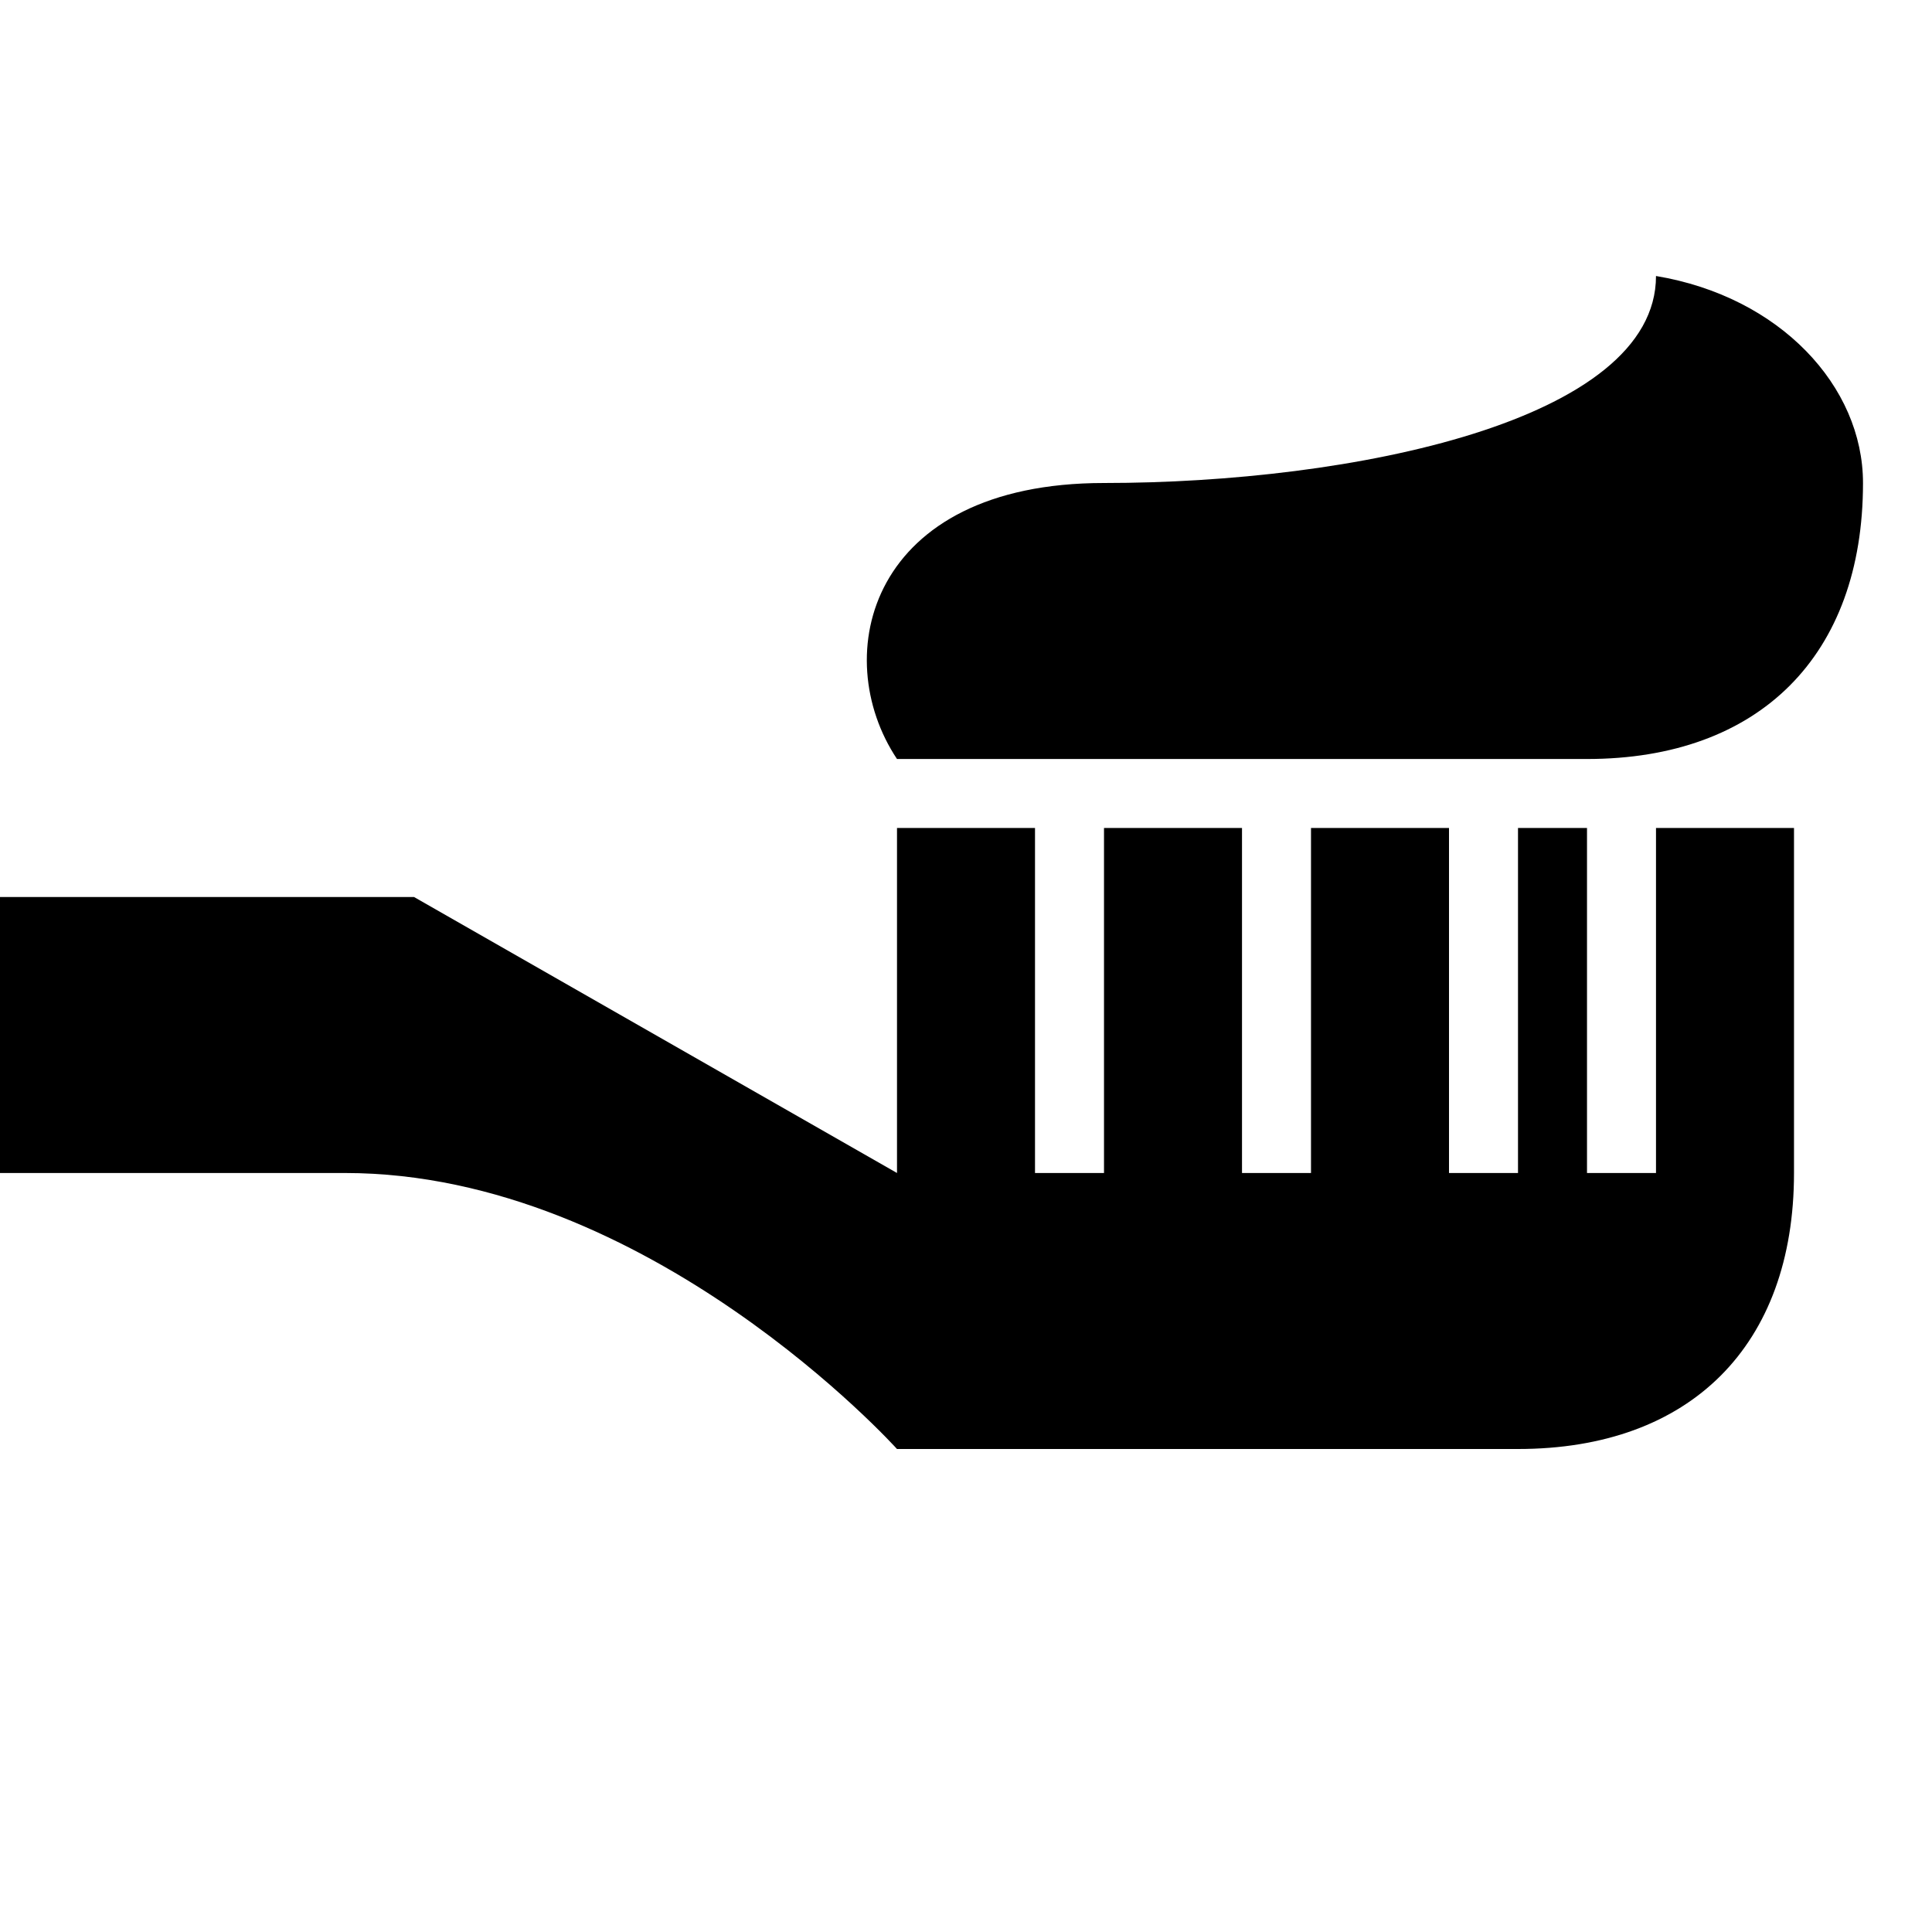 <svg xmlns="http://www.w3.org/2000/svg" width="28" height="28" fill="currentColor" viewBox="0 0 28 28">
  <path d="M16 7c-3.4 0-4 2.5-3 4h10c2.5 0 4-1.5 4-4 0-1.4-1.2-2.7-3-3 0 2.1-4.4 3-8 3Zm6 14c2.5 0 4-1.5 4-4v-5h-2v5h-1v-5h-1v5h-1v-5h-2v5h-1v-5h-2v5h-1v-5h-2v5l-7-4H0v4h5c4.4 0 8 4 8 4h9Z"/>
</svg>
